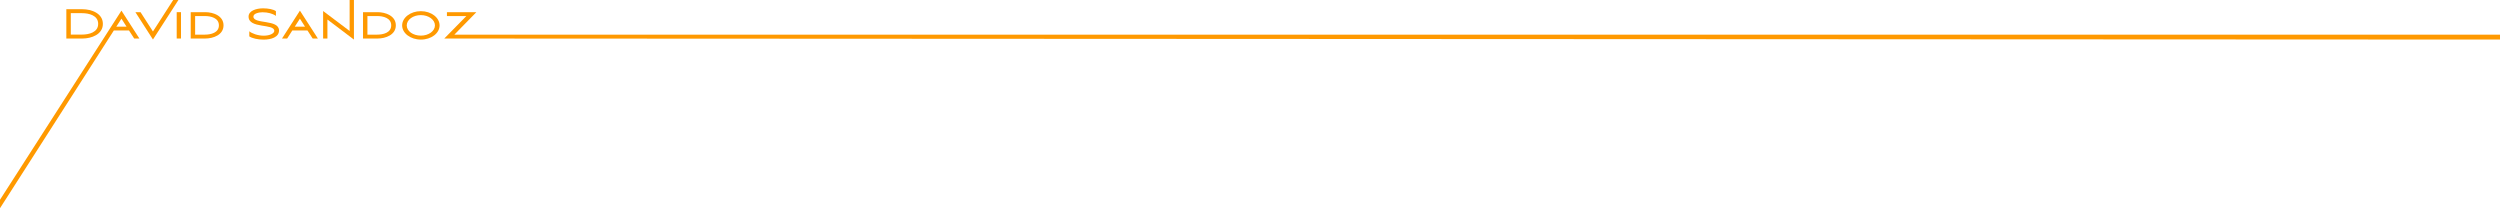 <svg xmlns="http://www.w3.org/2000/svg" viewBox="0 0 6000 500"><defs><style>.a{fill:#f90;}</style></defs><path class="a" d="M159.22,92.45V22.14H198c21.3,0,48.89,9.7,48.89,35.16S219.33,92.45,198,92.45ZM169.93,83h27c16.25,0,38.68-5.16,38.68-25.7S213.15,31.59,196.9,31.59h-27Z"/><path class="a" d="M309.6,73.17H273.19L-19.92,530.79H-33L291.46,25.54l43.09,66.91H322.08ZM279.11,64h24.57L291.46,44.82Z"/><path class="a" d="M325,29.32h12.35l29.74,46.25,75.7-117.72h12.56l-88.26,137Z"/><path class="a" d="M424.07,92.45V29.2H434.4V92.45Z"/><path class="a" d="M457.71,92.45V29.2h34.9c19.16,0,43.85,8.69,43.85,31.63s-24.69,31.62-43.85,31.62Zm10.59-9.32h23.43c14.12,0,33.65-4.41,33.65-22.3s-19.53-22.31-33.65-22.31H468.3Z"/><path class="a" d="M632.47,95.1c-13.48,0-27.22-3-34.15-7.81V75.06c6,5.3,20.67,10.59,34.4,10.59,15.63,0,25.58-5.8,25.58-11.59,0-18-61.74-4.66-61.74-34.28,0-13.86,18.15-19.78,34.78-19.78,12.09,0,24.82,2.27,30.87,6.8V38.15c-8.06-5.68-19.41-8.7-32.13-8.7-6.93,0-21.93,2.14-21.93,10.46,0,18.65,61.49,5.8,61.49,33.26C669.64,89.18,651,95.1,632.47,95.1Z"/><path class="a" d="M737.94,73.17H701.52L689.17,92.45H676.82l43-66.91,43.09,66.91H750.41ZM707.44,64H732L719.79,44.82Z"/><path class="a" d="M775.48,92.45v-66l63.63,47.88V-71.43h10.33V95L785.81,46.84V92.45Z"/><path class="a" d="M871.24,92.45V29.2h34.9c19.15,0,43.85,8.69,43.85,31.63s-24.7,31.62-43.85,31.62Zm10.58-9.32h23.44c14.11,0,33.64-4.41,33.64-22.3s-19.53-22.31-33.64-22.31H881.82Z"/><path class="a" d="M1010.09,26.8C1034.92,26.8,1055,42.18,1055,61s-20,34-44.86,34-45-15.24-45-34S985.27,26.8,1010.09,26.8Zm0,58.72c18.65,0,33.77-11,33.77-24.57s-15.12-24.7-33.77-24.7S976.2,47.22,976.2,61,991.32,85.52,1010.09,85.52Z"/><path class="a" d="M1143.27,29.2l-52.79,53.93H6074.26V95l-5008-2.52,53-53.93h-46.62V29.2Z"/></svg>